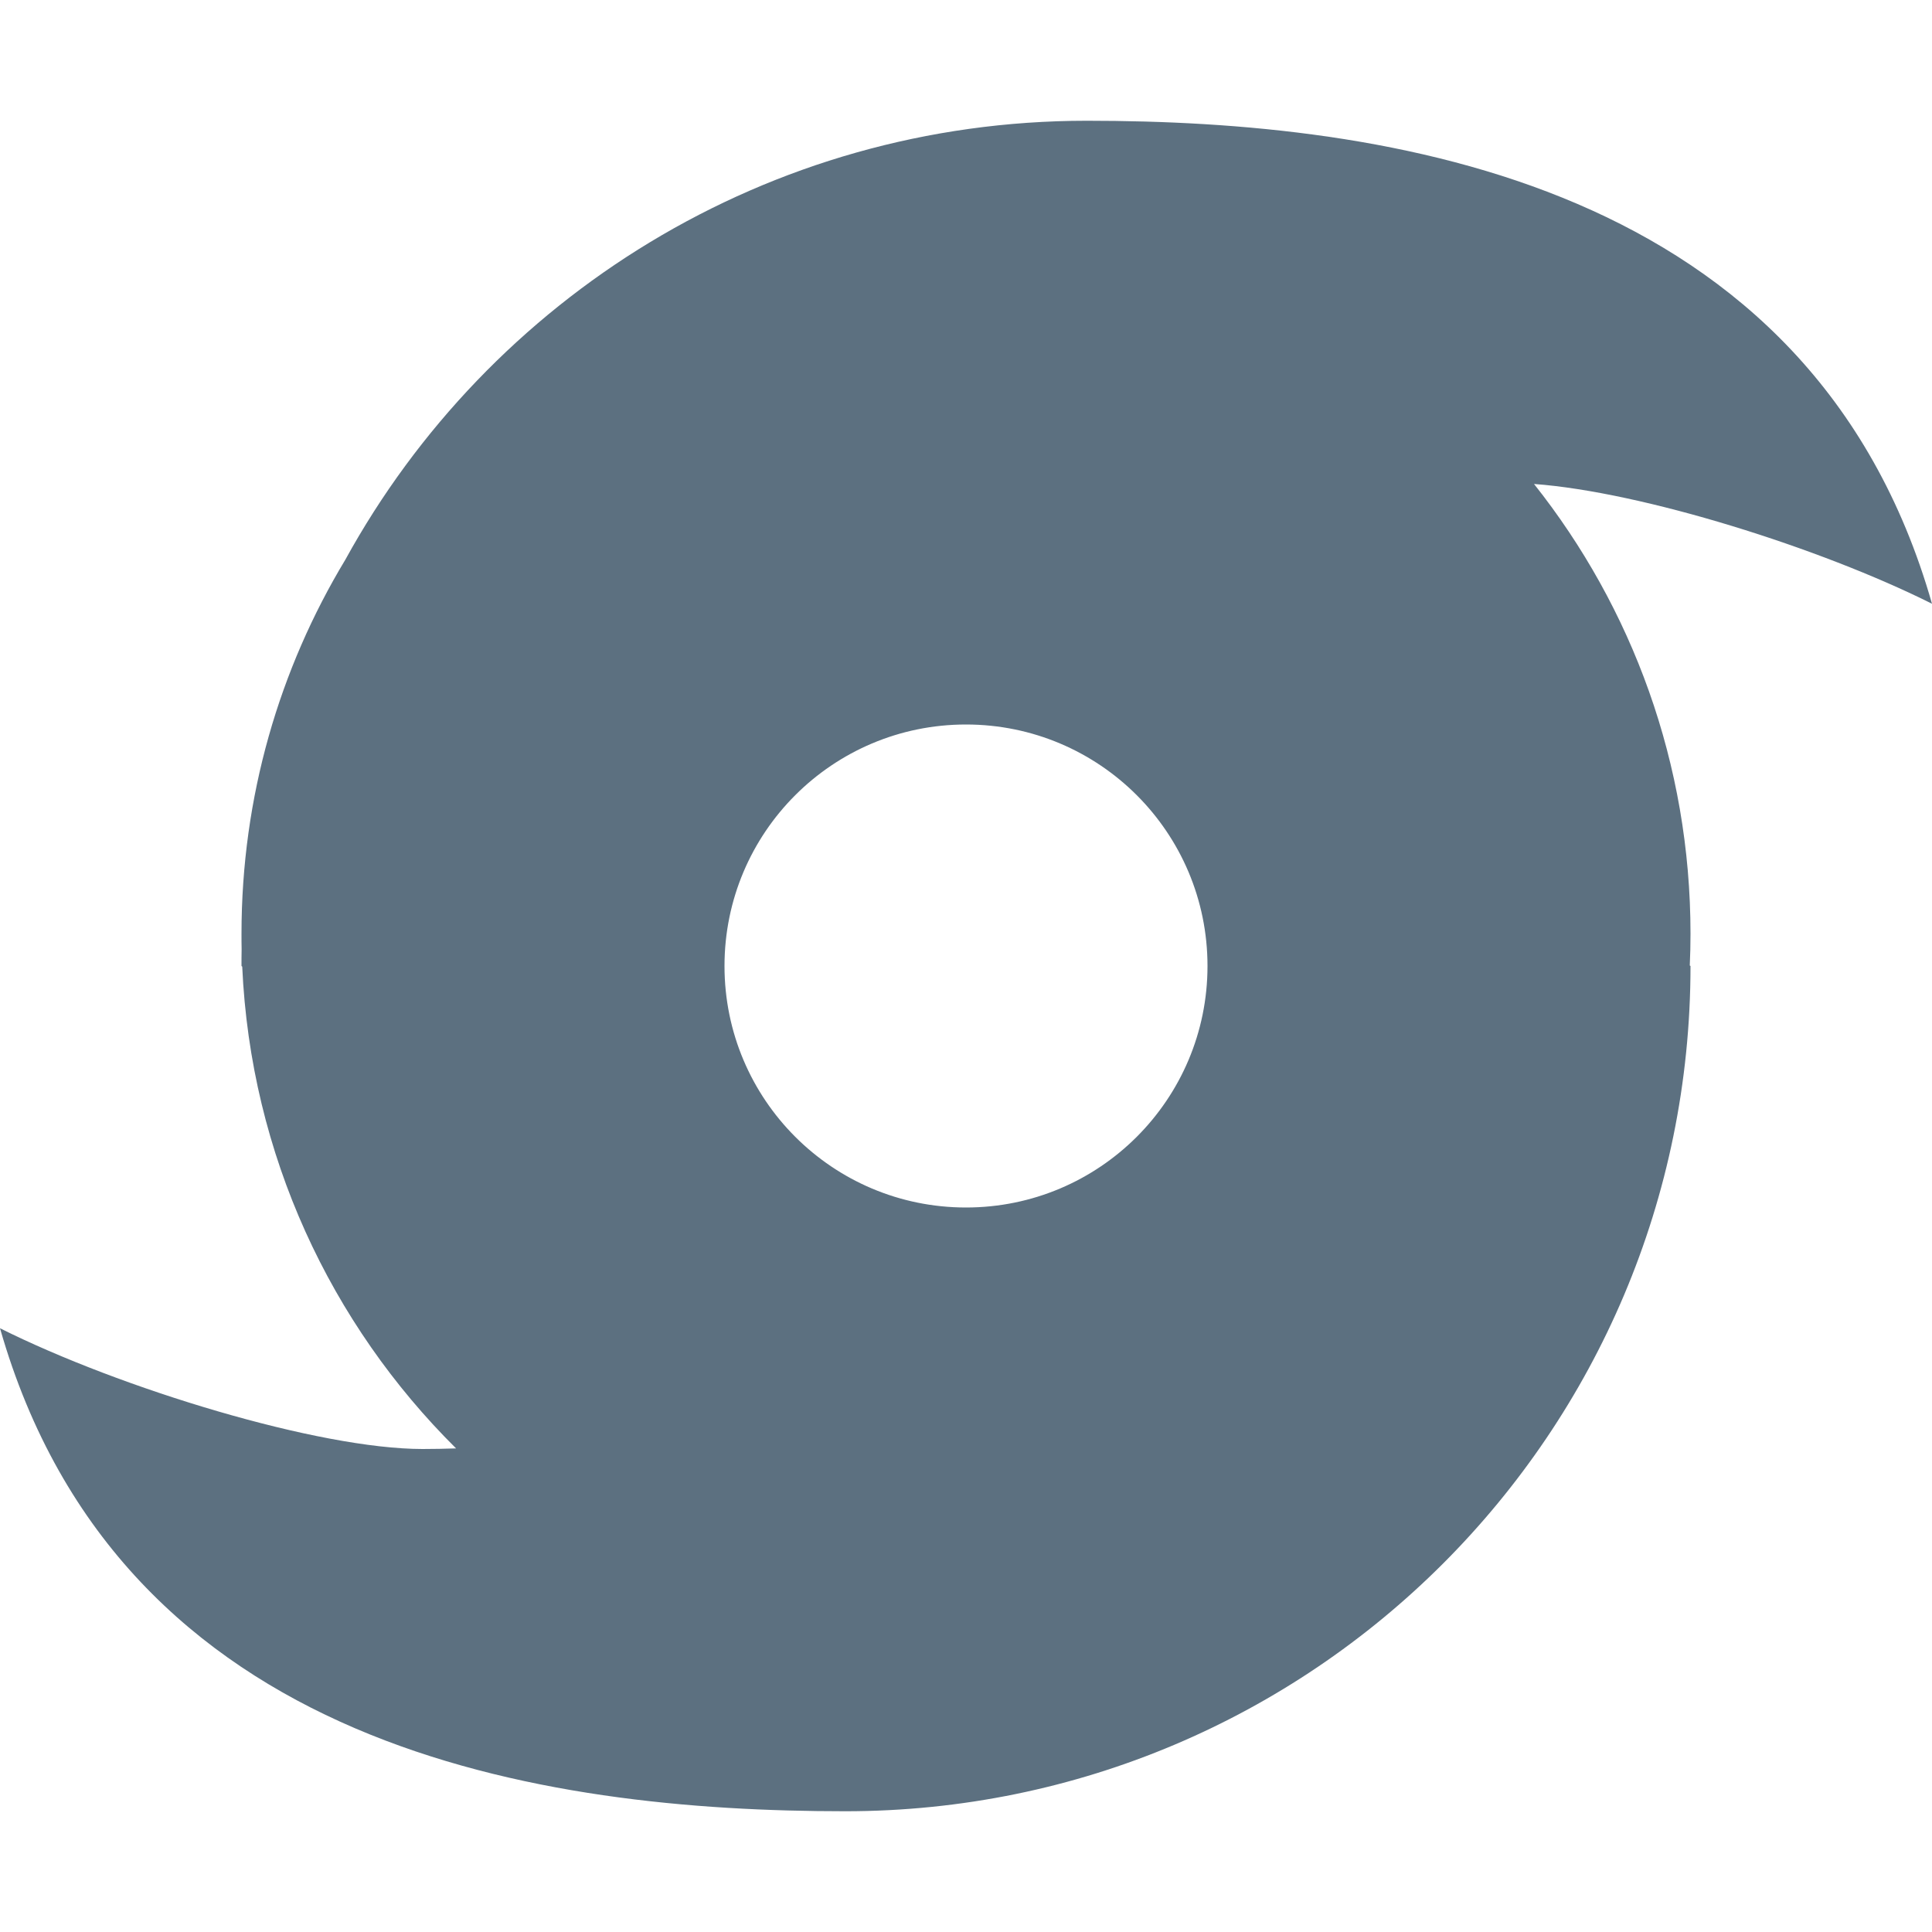 <svg width="16" height="16" viewBox="0 0 16 16" fill="none" xmlns="http://www.w3.org/2000/svg">
<g clip-path="url(#clip0)">
<path fill-rule="evenodd" clip-rule="evenodd" d="M3.5 12C2.641 12 1 11.5 0 11C1 14.5 4.506 15 7 15C10.866 15 14 11.866 14 8L13.994 7.996C13.998 7.909 14 7.821 14 7.733C14 6.325 13.516 5.031 12.704 4.008C13.6 4.074 15.075 4.537 16 5C15 1.5 11.494 1 9 1C6.354 1 4.05 2.469 2.86 4.635C2.314 5.54 2 6.599 2 7.733C2 7.776 2 7.818 2.001 7.861C2 7.907 2 7.954 2 8L2.006 8.005C2.076 9.563 2.74 10.967 3.777 11.995C3.686 11.998 3.593 12 3.5 12ZM8 6C6.895 6 6 6.895 6 8C6 9.105 6.895 10 8 10C9.105 10 10 9.105 10 8C10 6.895 9.105 6 8 6Z" fill="#5C7080"/>
</g>
<defs>
<clipPath id="clip0">
<rect width="16" height="16" fill="white"/>
</clipPath>
</defs>
</svg>
